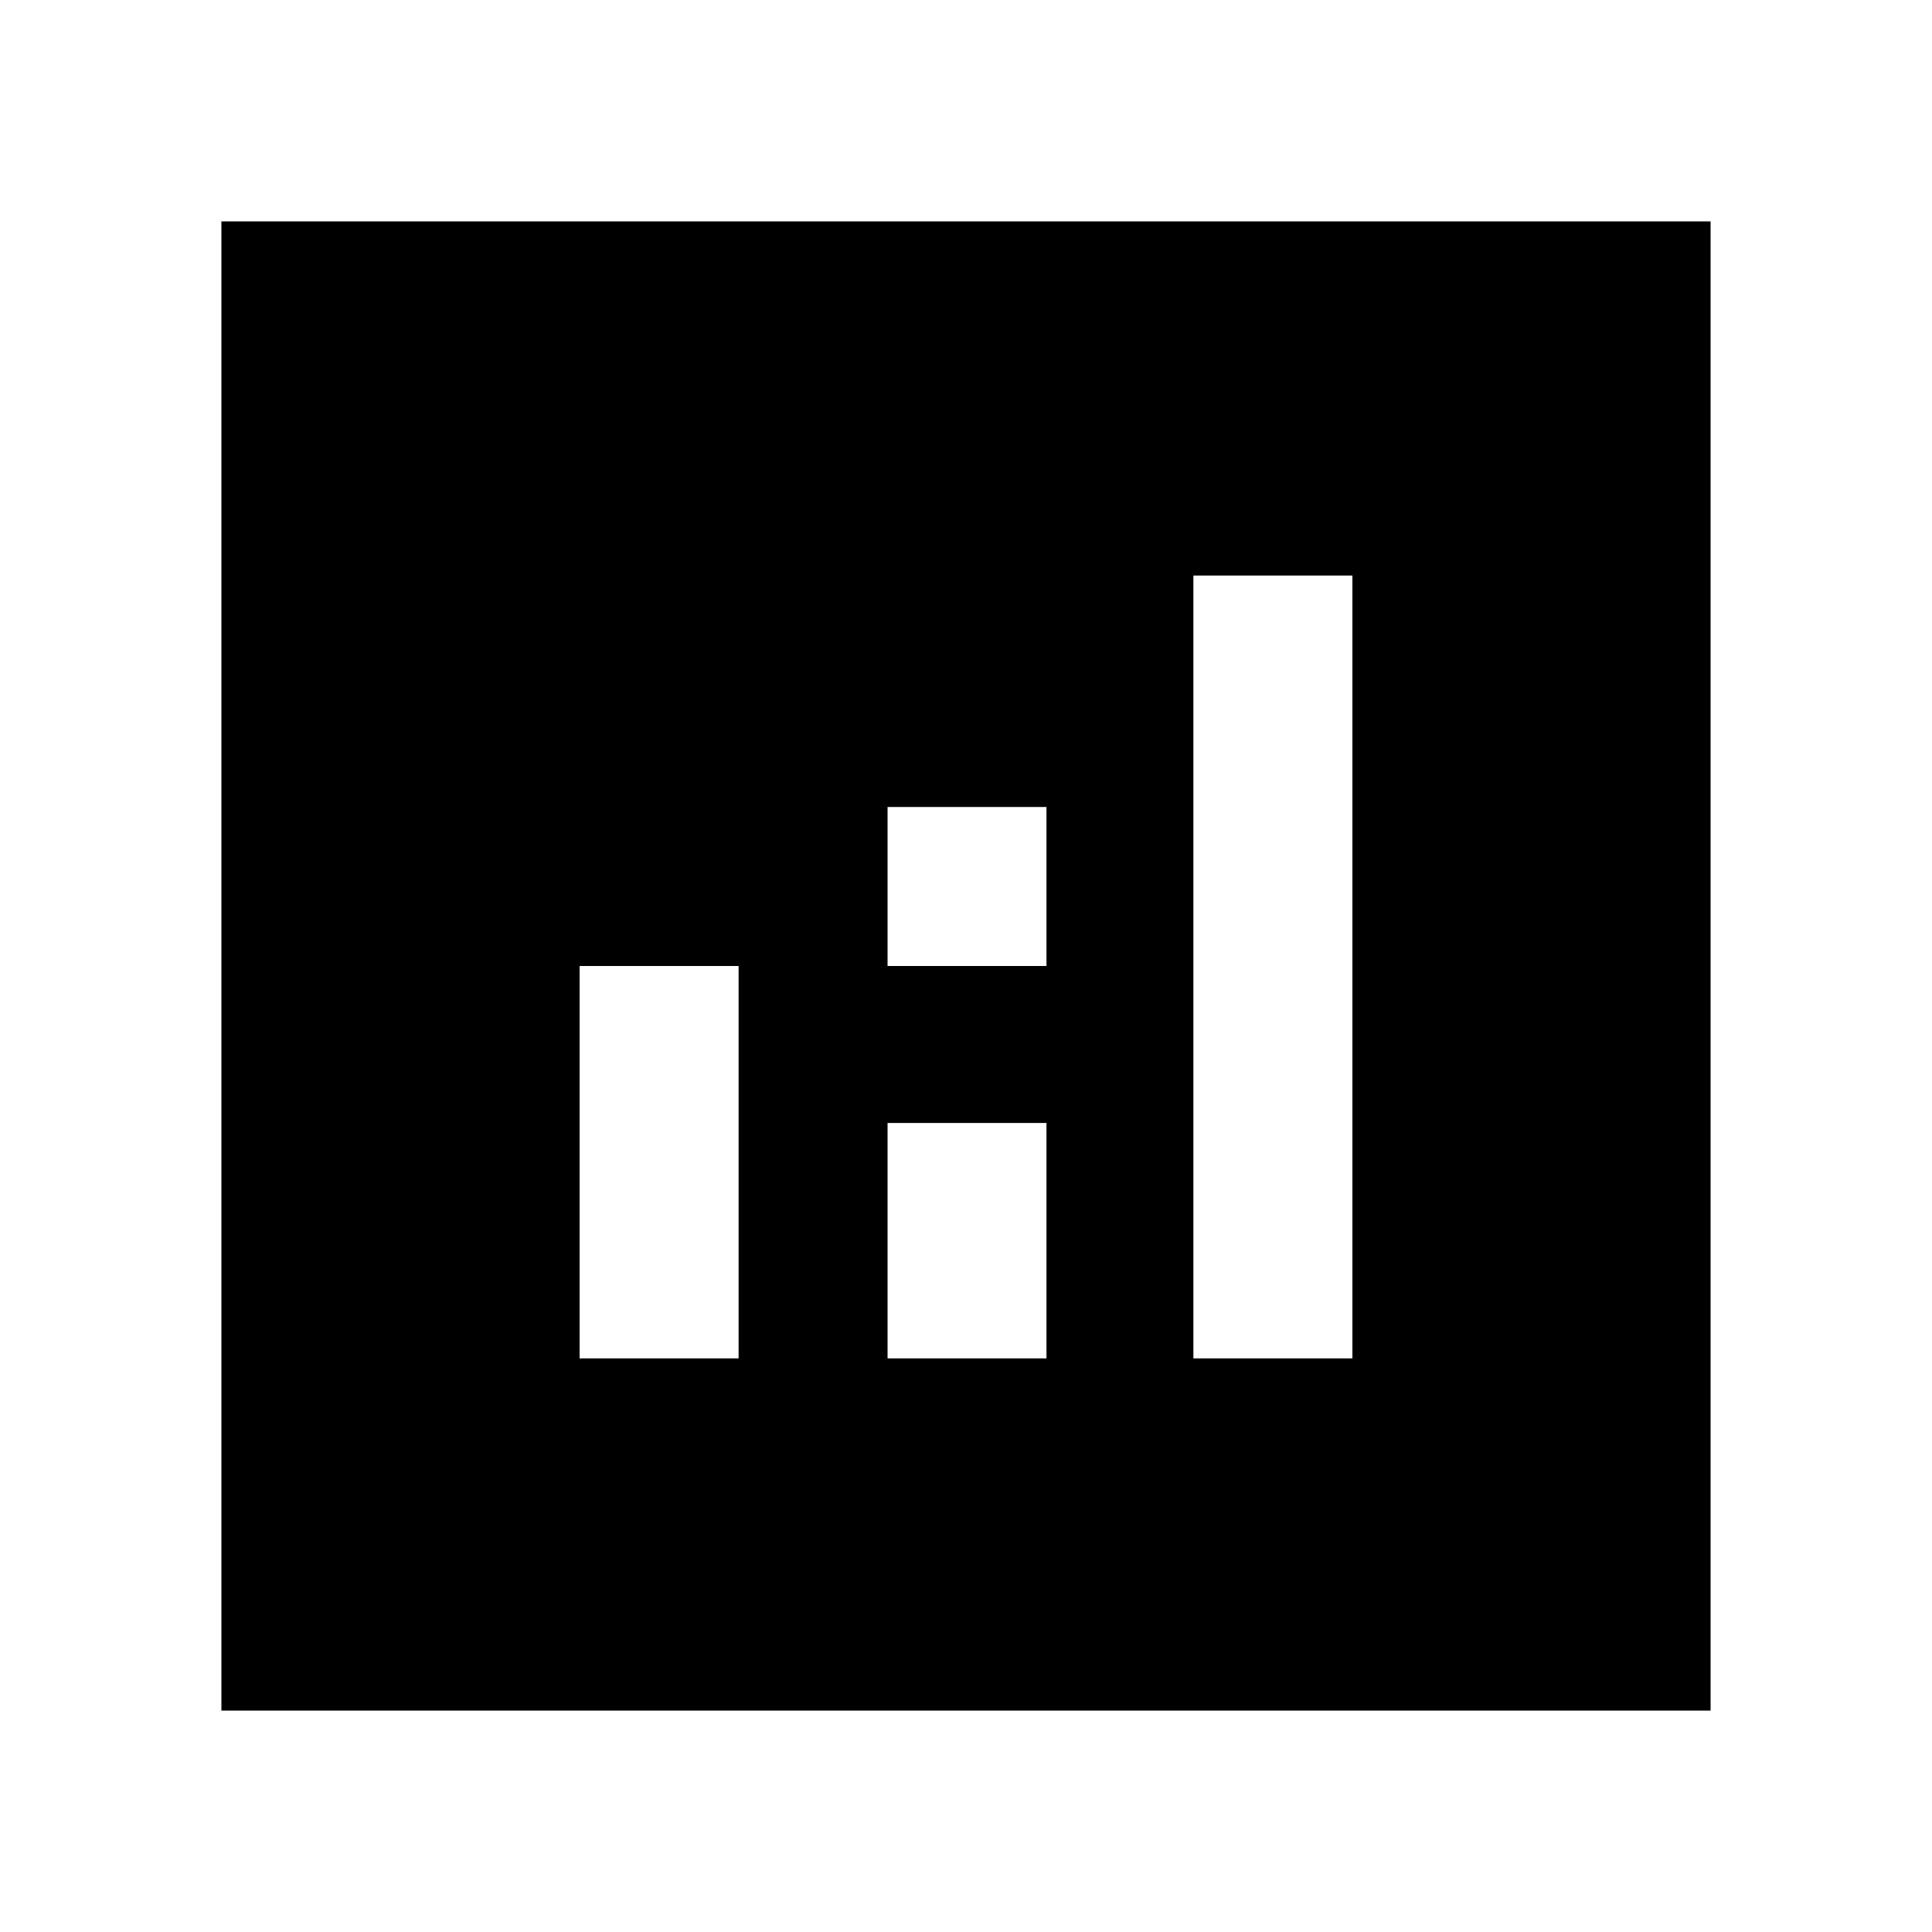 <svg xmlns="http://www.w3.org/2000/svg" height="20" width="20"><path d="M2.292 17.708V2.292h15.416v15.416ZM6 14.062h1.646V10H6Zm6.354 0H14V5.958h-1.646Zm-3.166 0h1.645v-2.437H9.188Zm0-4.062h1.645V8.354H9.188Z"/></svg>